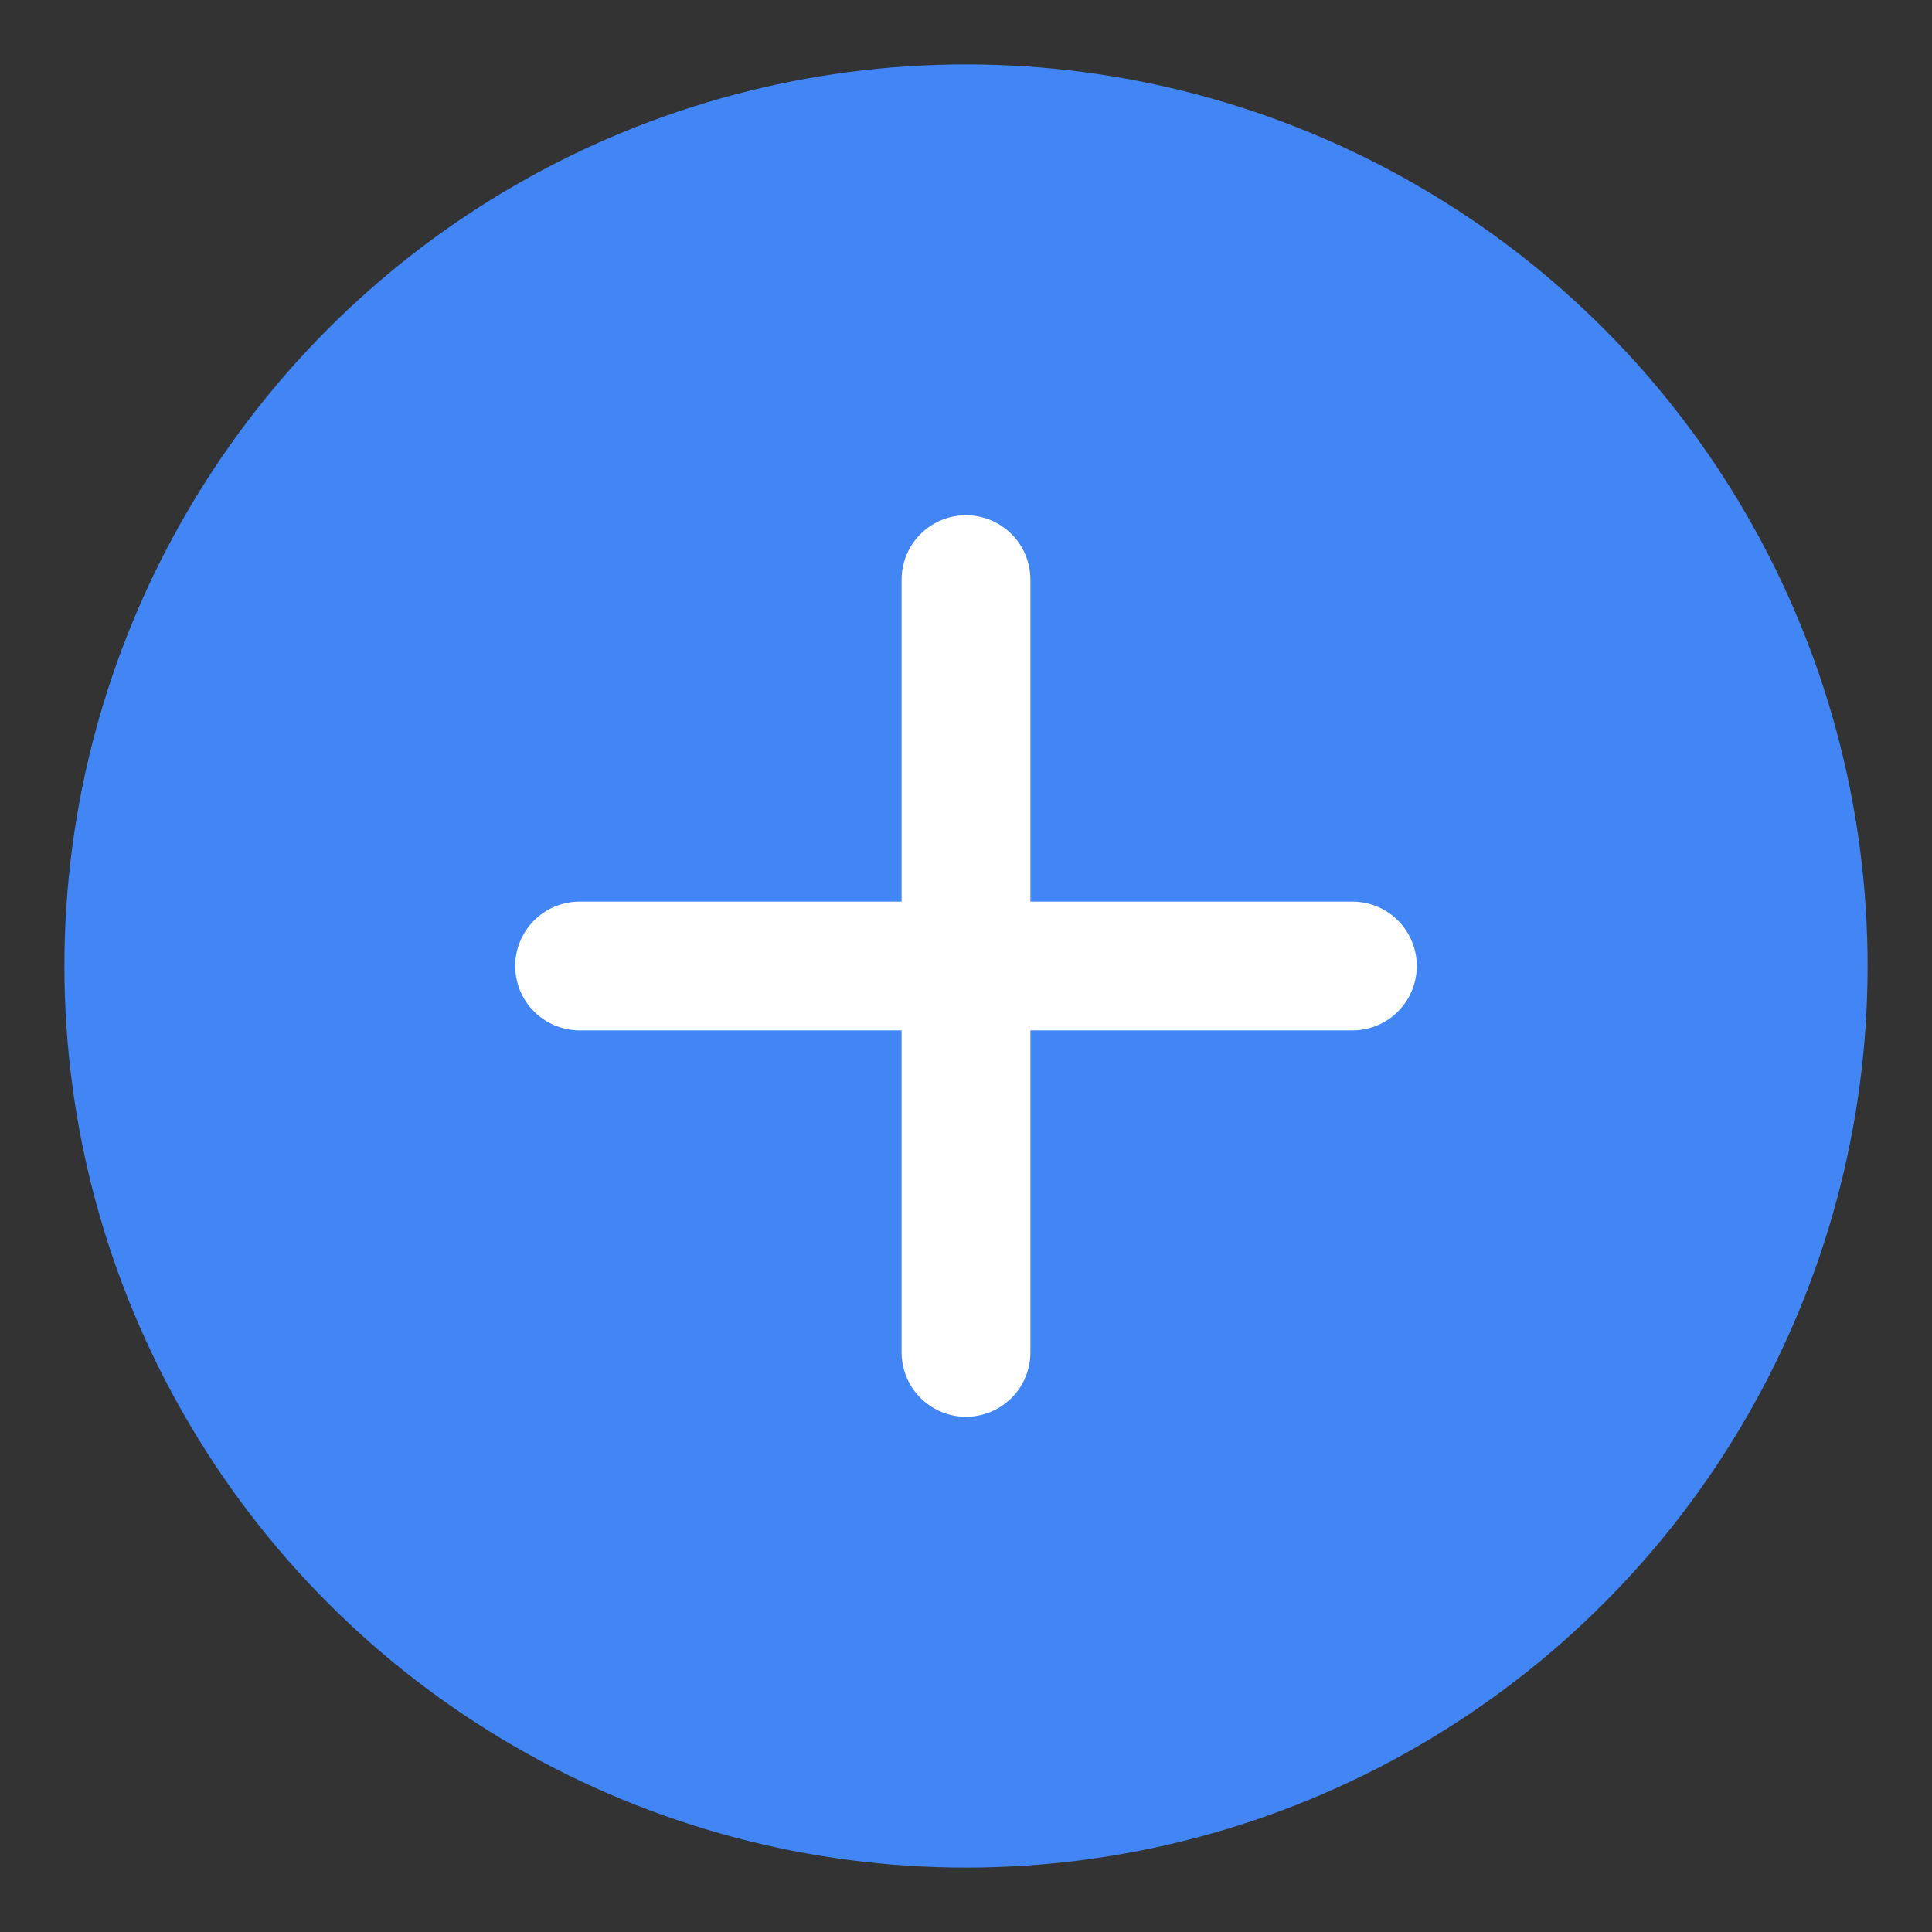 <?xml version="1.0" encoding="UTF-8"?>
<svg viewBox="0 0 60 60" xmlns="http://www.w3.org/2000/svg">
  <rect x="0" y="0" width="60" height="60" fill="#333333" stroke="none"/>
  <!-- Circle Background -->
  <circle cx="30" cy="30" r="28" fill="#4285f4"/>
  
  <!-- Plus Symbol -->
  <line x1="18" y1="30" x2="42" y2="30" stroke="white" stroke-width="4" stroke-linecap="round"/>
  <line x1="30" y1="18" x2="30" y2="42" stroke="white" stroke-width="4" stroke-linecap="round"/>
</svg>